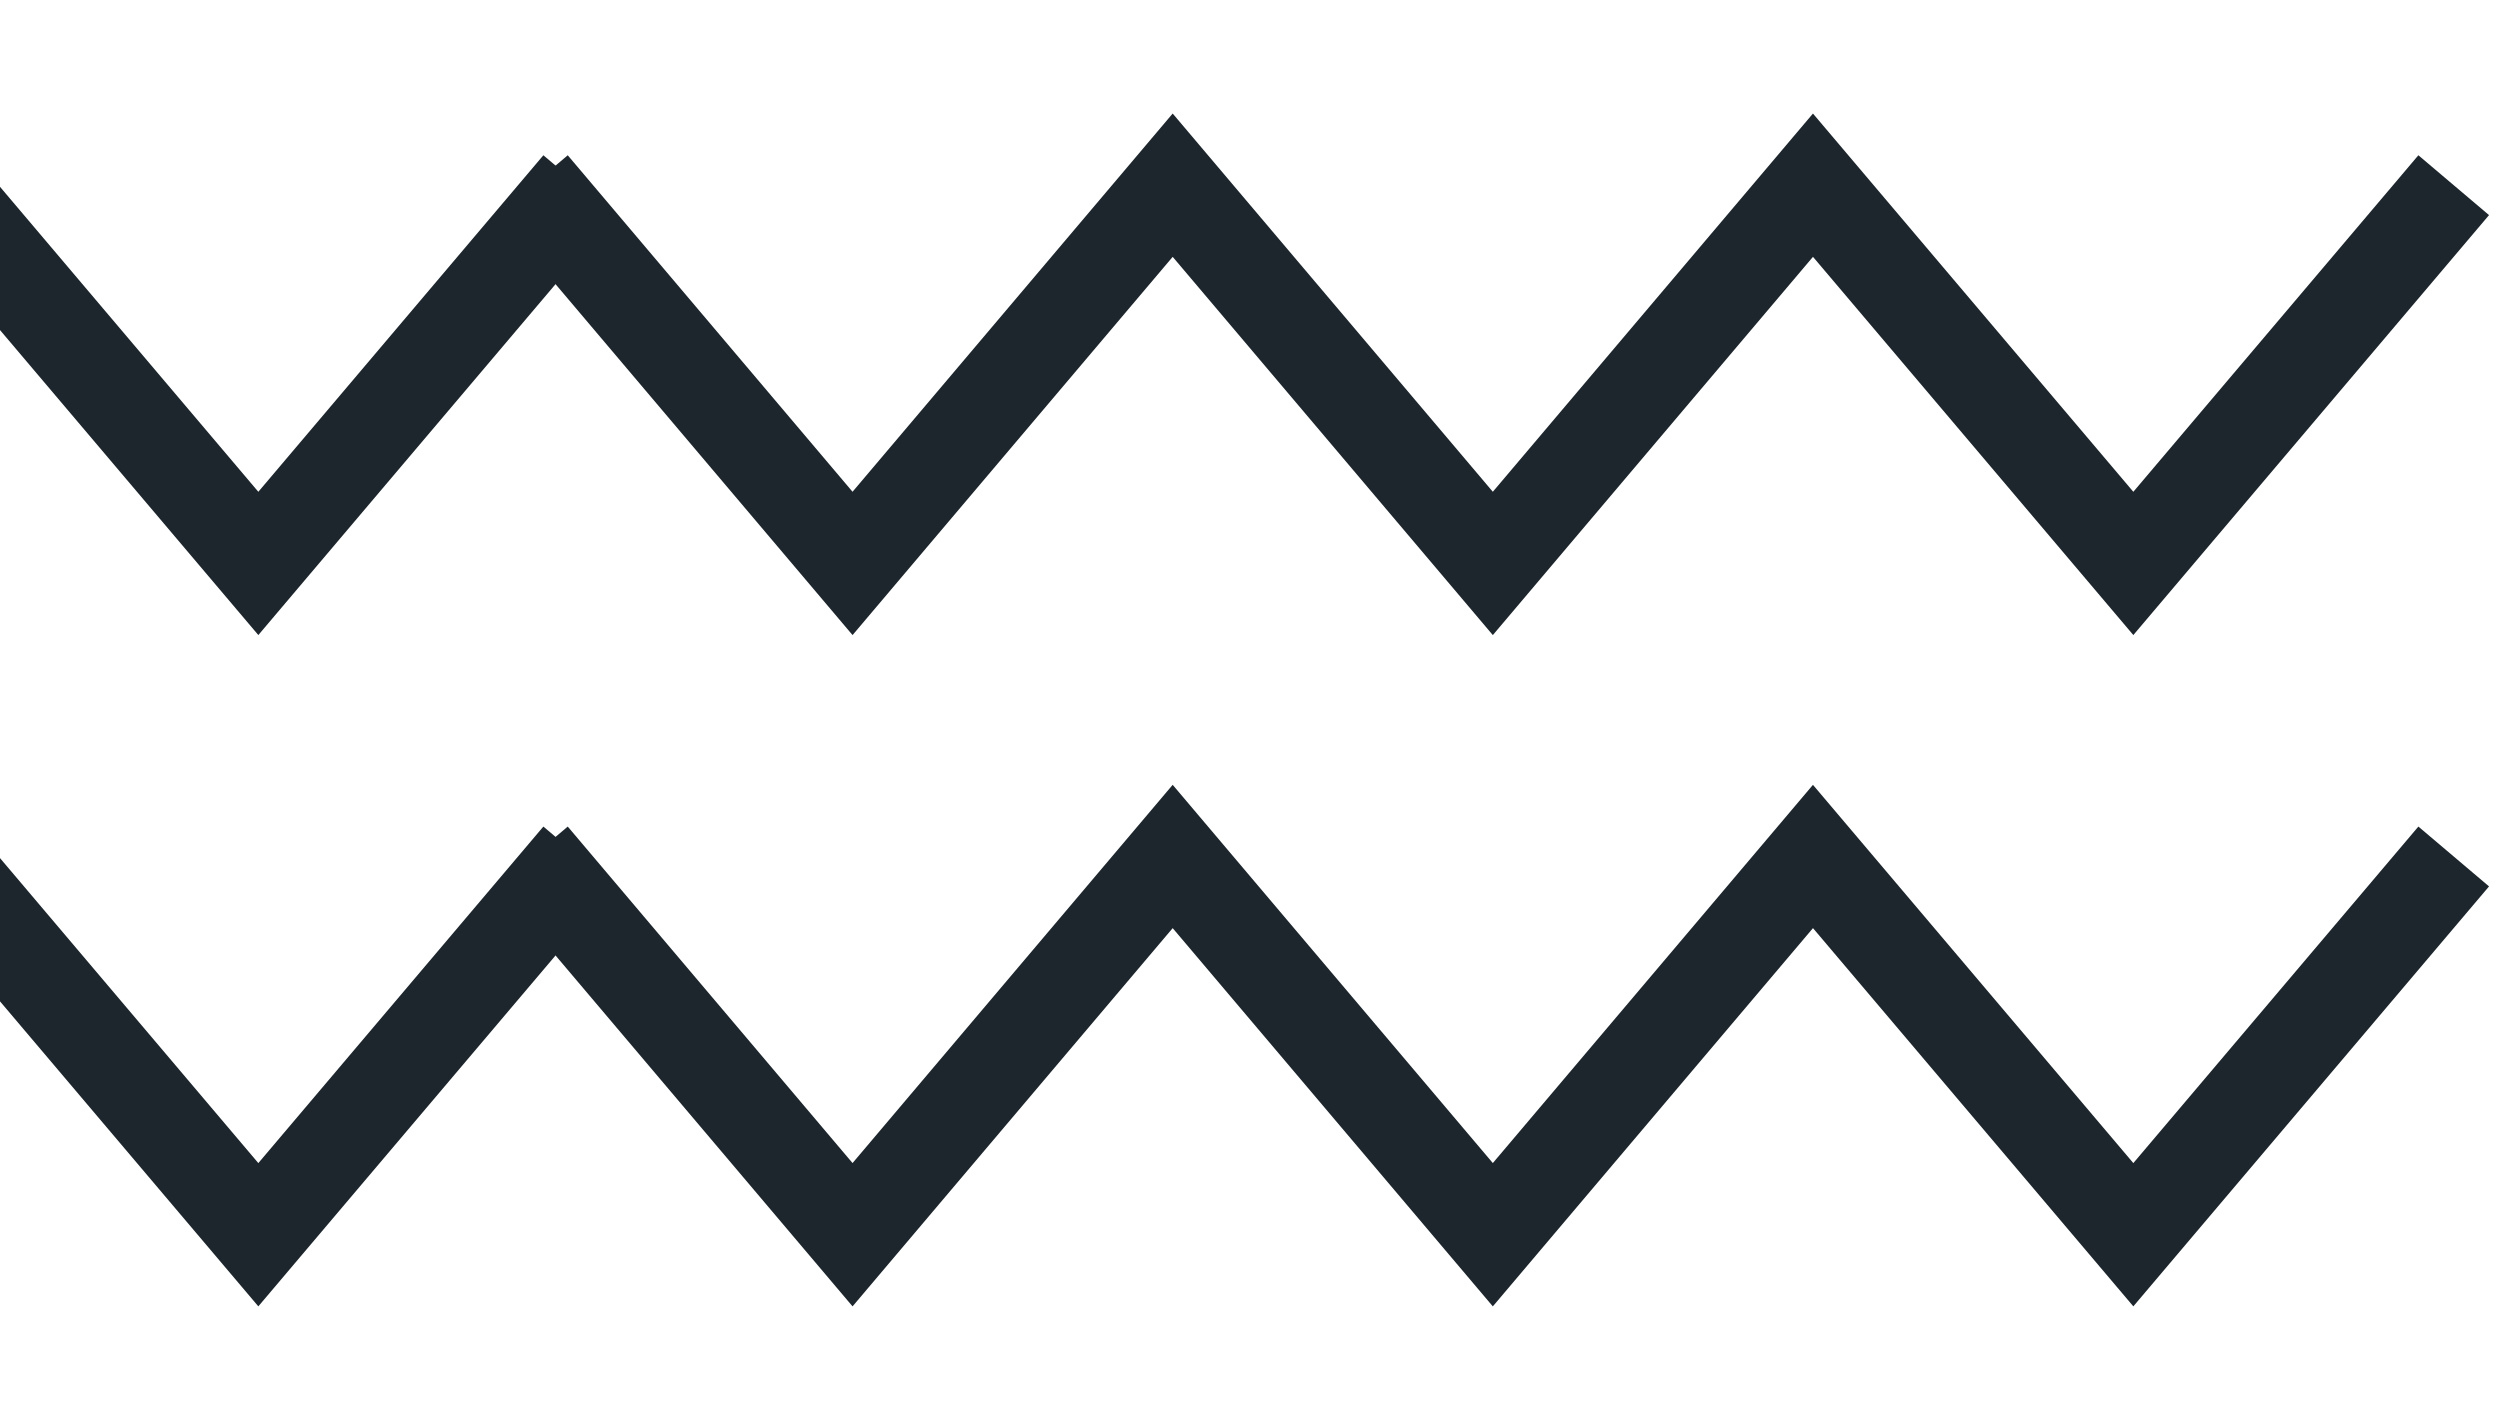 <svg width="108" height="61" viewBox="0 0 108 61" fill="none" xmlns="http://www.w3.org/2000/svg">
<g clip-path="url(#clip0)">
<path d="M23 8L36.83 24.34L50.66 8L64.49 24.34L78.32 8L92.16 24.34L106 8" stroke="#1D262D" stroke-width="4" stroke-miterlimit="10"/>
<path d="M23 37L36.83 53.34L50.66 37L64.49 53.34L78.32 37L92.16 53.34L106 37" stroke="#1D262D" stroke-width="4" stroke-miterlimit="10"/>
<path d="M-58 8L-44.17 24.34L-30.34 8L-16.51 24.34L-2.68 8L11.16 24.34L25 8" stroke="#1D262D" stroke-width="4" stroke-miterlimit="10"/>
<path d="M-58 37L-44.17 53.34L-30.34 37L-16.51 53.34L-2.68 37L11.16 53.34L25 37" stroke="#1D262D" stroke-width="4" stroke-miterlimit="10"/>
</g>
<defs>
<clipPath id="clip0">
<rect width="108" height="61" fill="white"/>
</clipPath>
</defs>
</svg>
